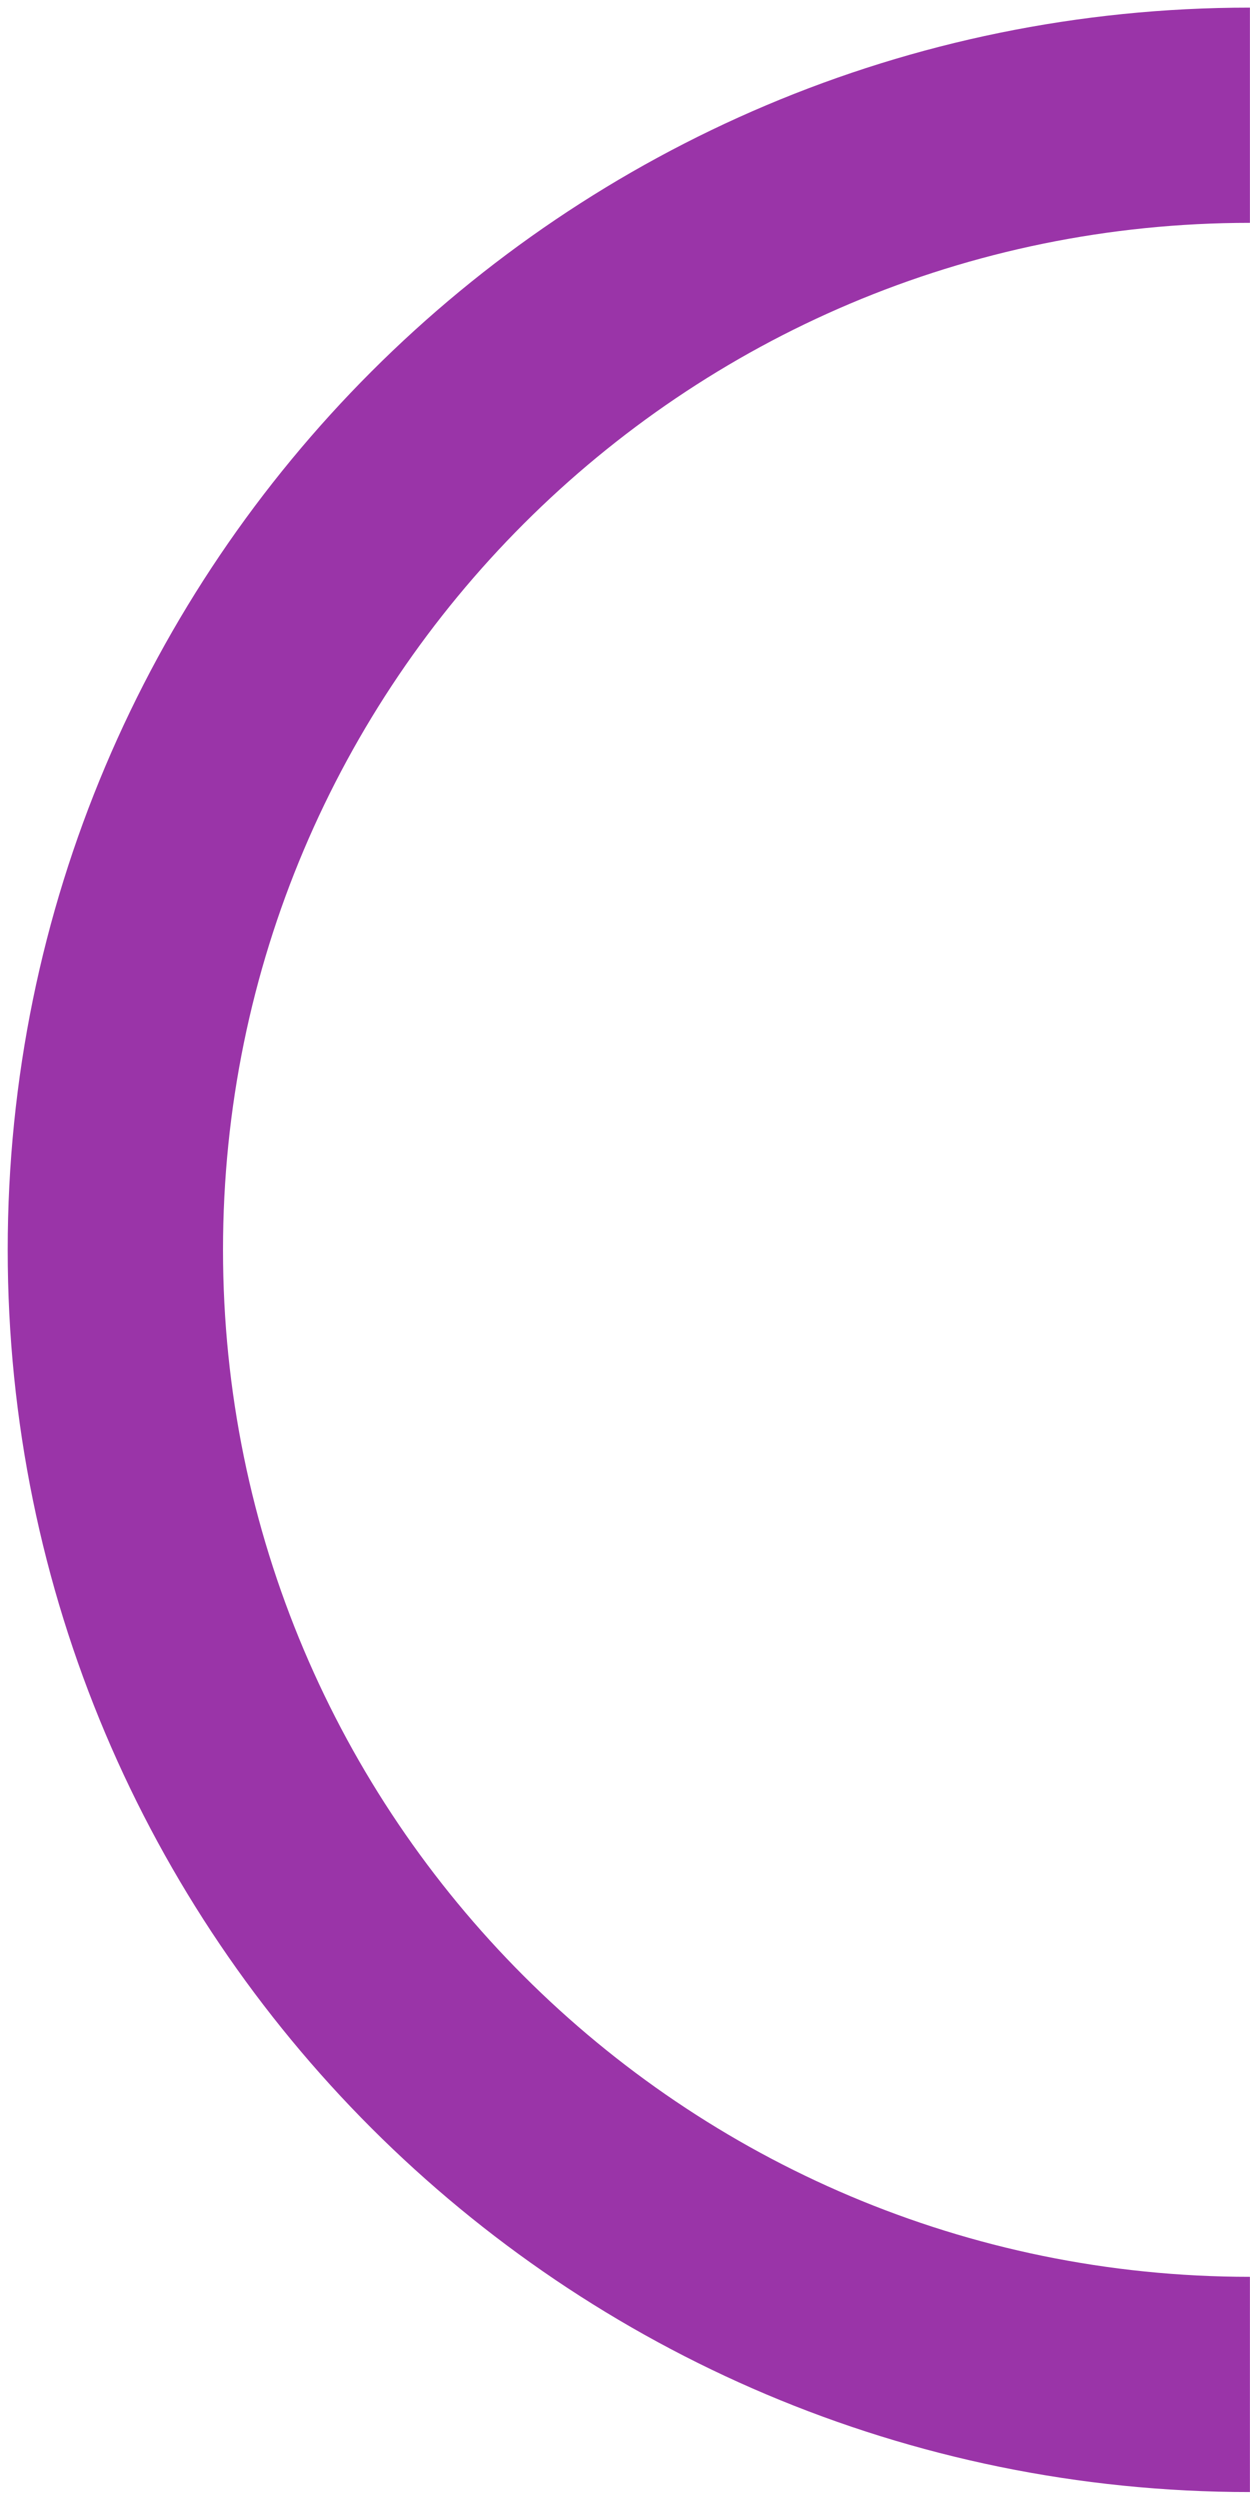 <svg width="151" height="302" viewBox="0 0 151 302" fill="none" xmlns="http://www.w3.org/2000/svg">
<path fill-rule="evenodd" clip-rule="evenodd" d="M151 26.92C116.74 26.92 85.73 40.81 63.28 63.26C40.83 85.71 26.94 116.72 26.94 150.98C26.94 185.24 40.83 216.25 63.27 238.7C85.72 261.15 116.74 275.04 150.99 275.04V301.04C109.55 301.04 72.04 284.24 44.88 257.09C17.72 229.93 0.93 192.42 0.93 150.98C0.93 109.54 17.73 72.03 44.88 44.87C72.04 17.71 109.55 0.92 150.99 0.92V26.92H151Z" fill="#9A34A8"/>
</svg>
